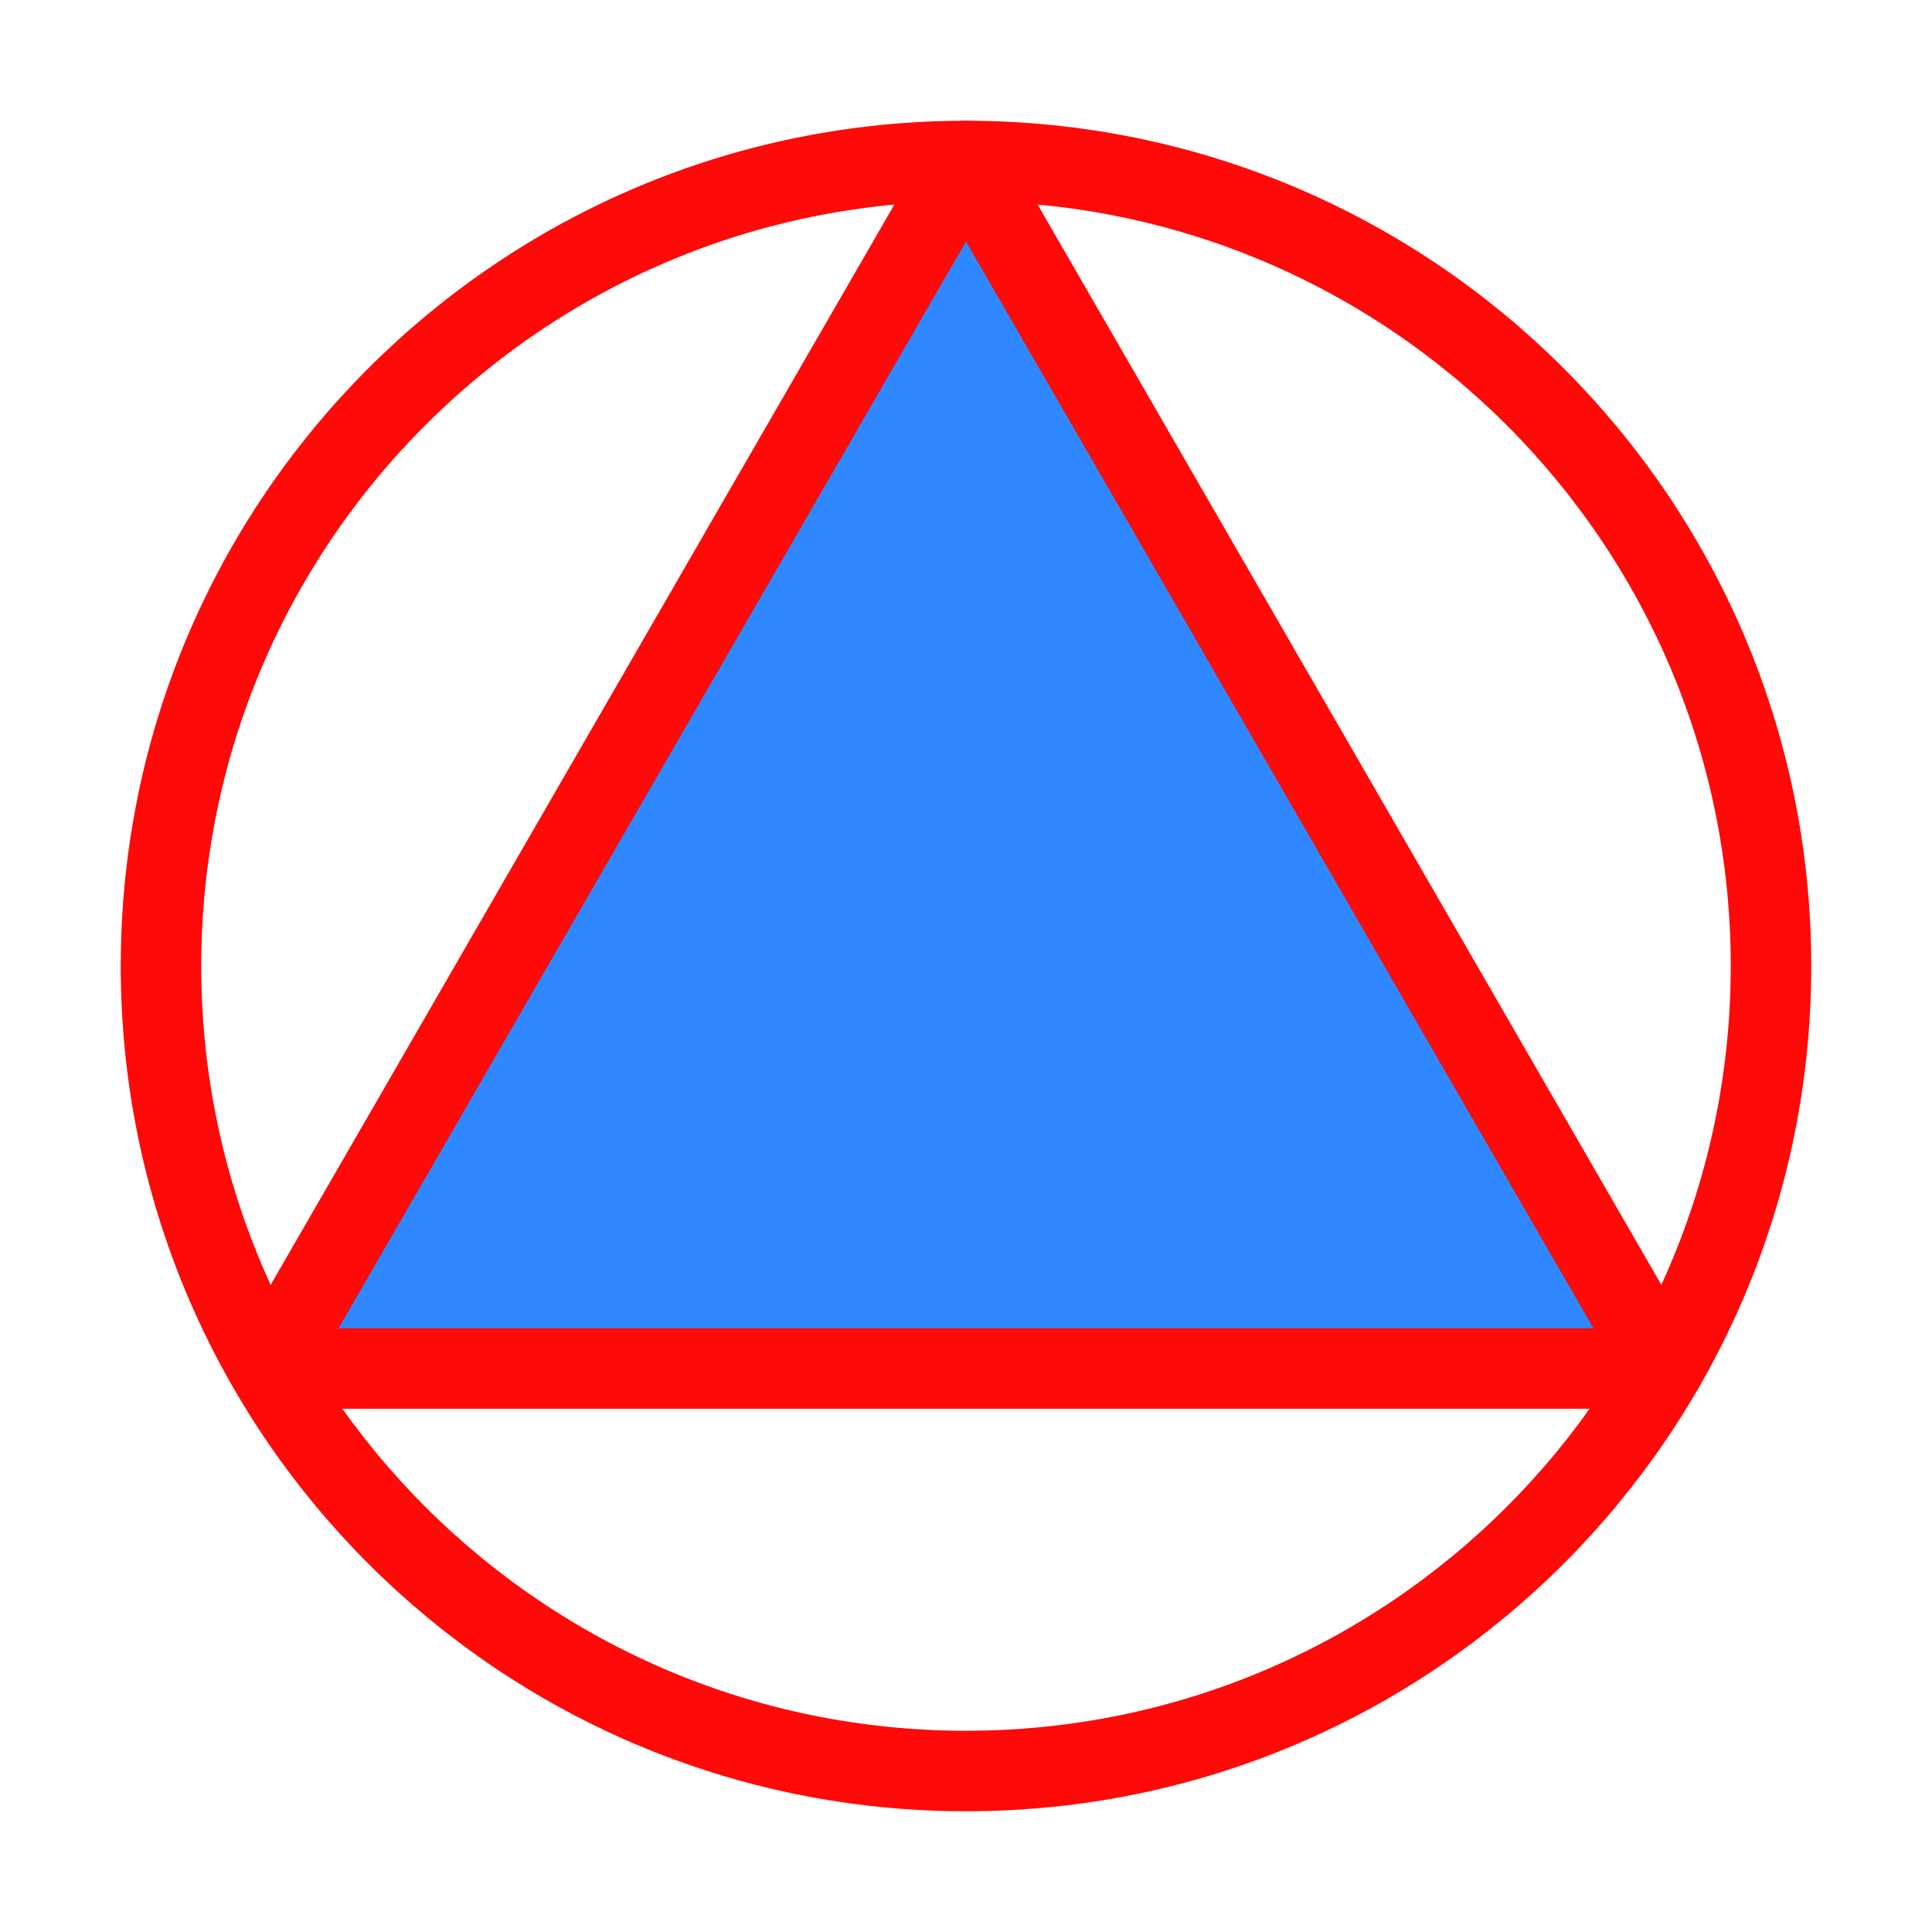 <?xml version="1.0" encoding="UTF-8"?><svg width="24" height="24" viewBox="0 0 48 48" fill="none" xmlns="http://www.w3.org/2000/svg"><path d="M24 44C35.046 44 44 35.046 44 24C44 12.954 35.046 4 24 4C12.954 4 4 12.954 4 24C4 35.046 12.954 44 24 44Z" stroke="#FF0909" stroke-width="2"/><path d="M24 4L41.321 34H6.68L24 4Z" fill="#2F88FF" stroke="#FF0909" stroke-width="2" stroke-linecap="round" stroke-linejoin="round"/></svg>